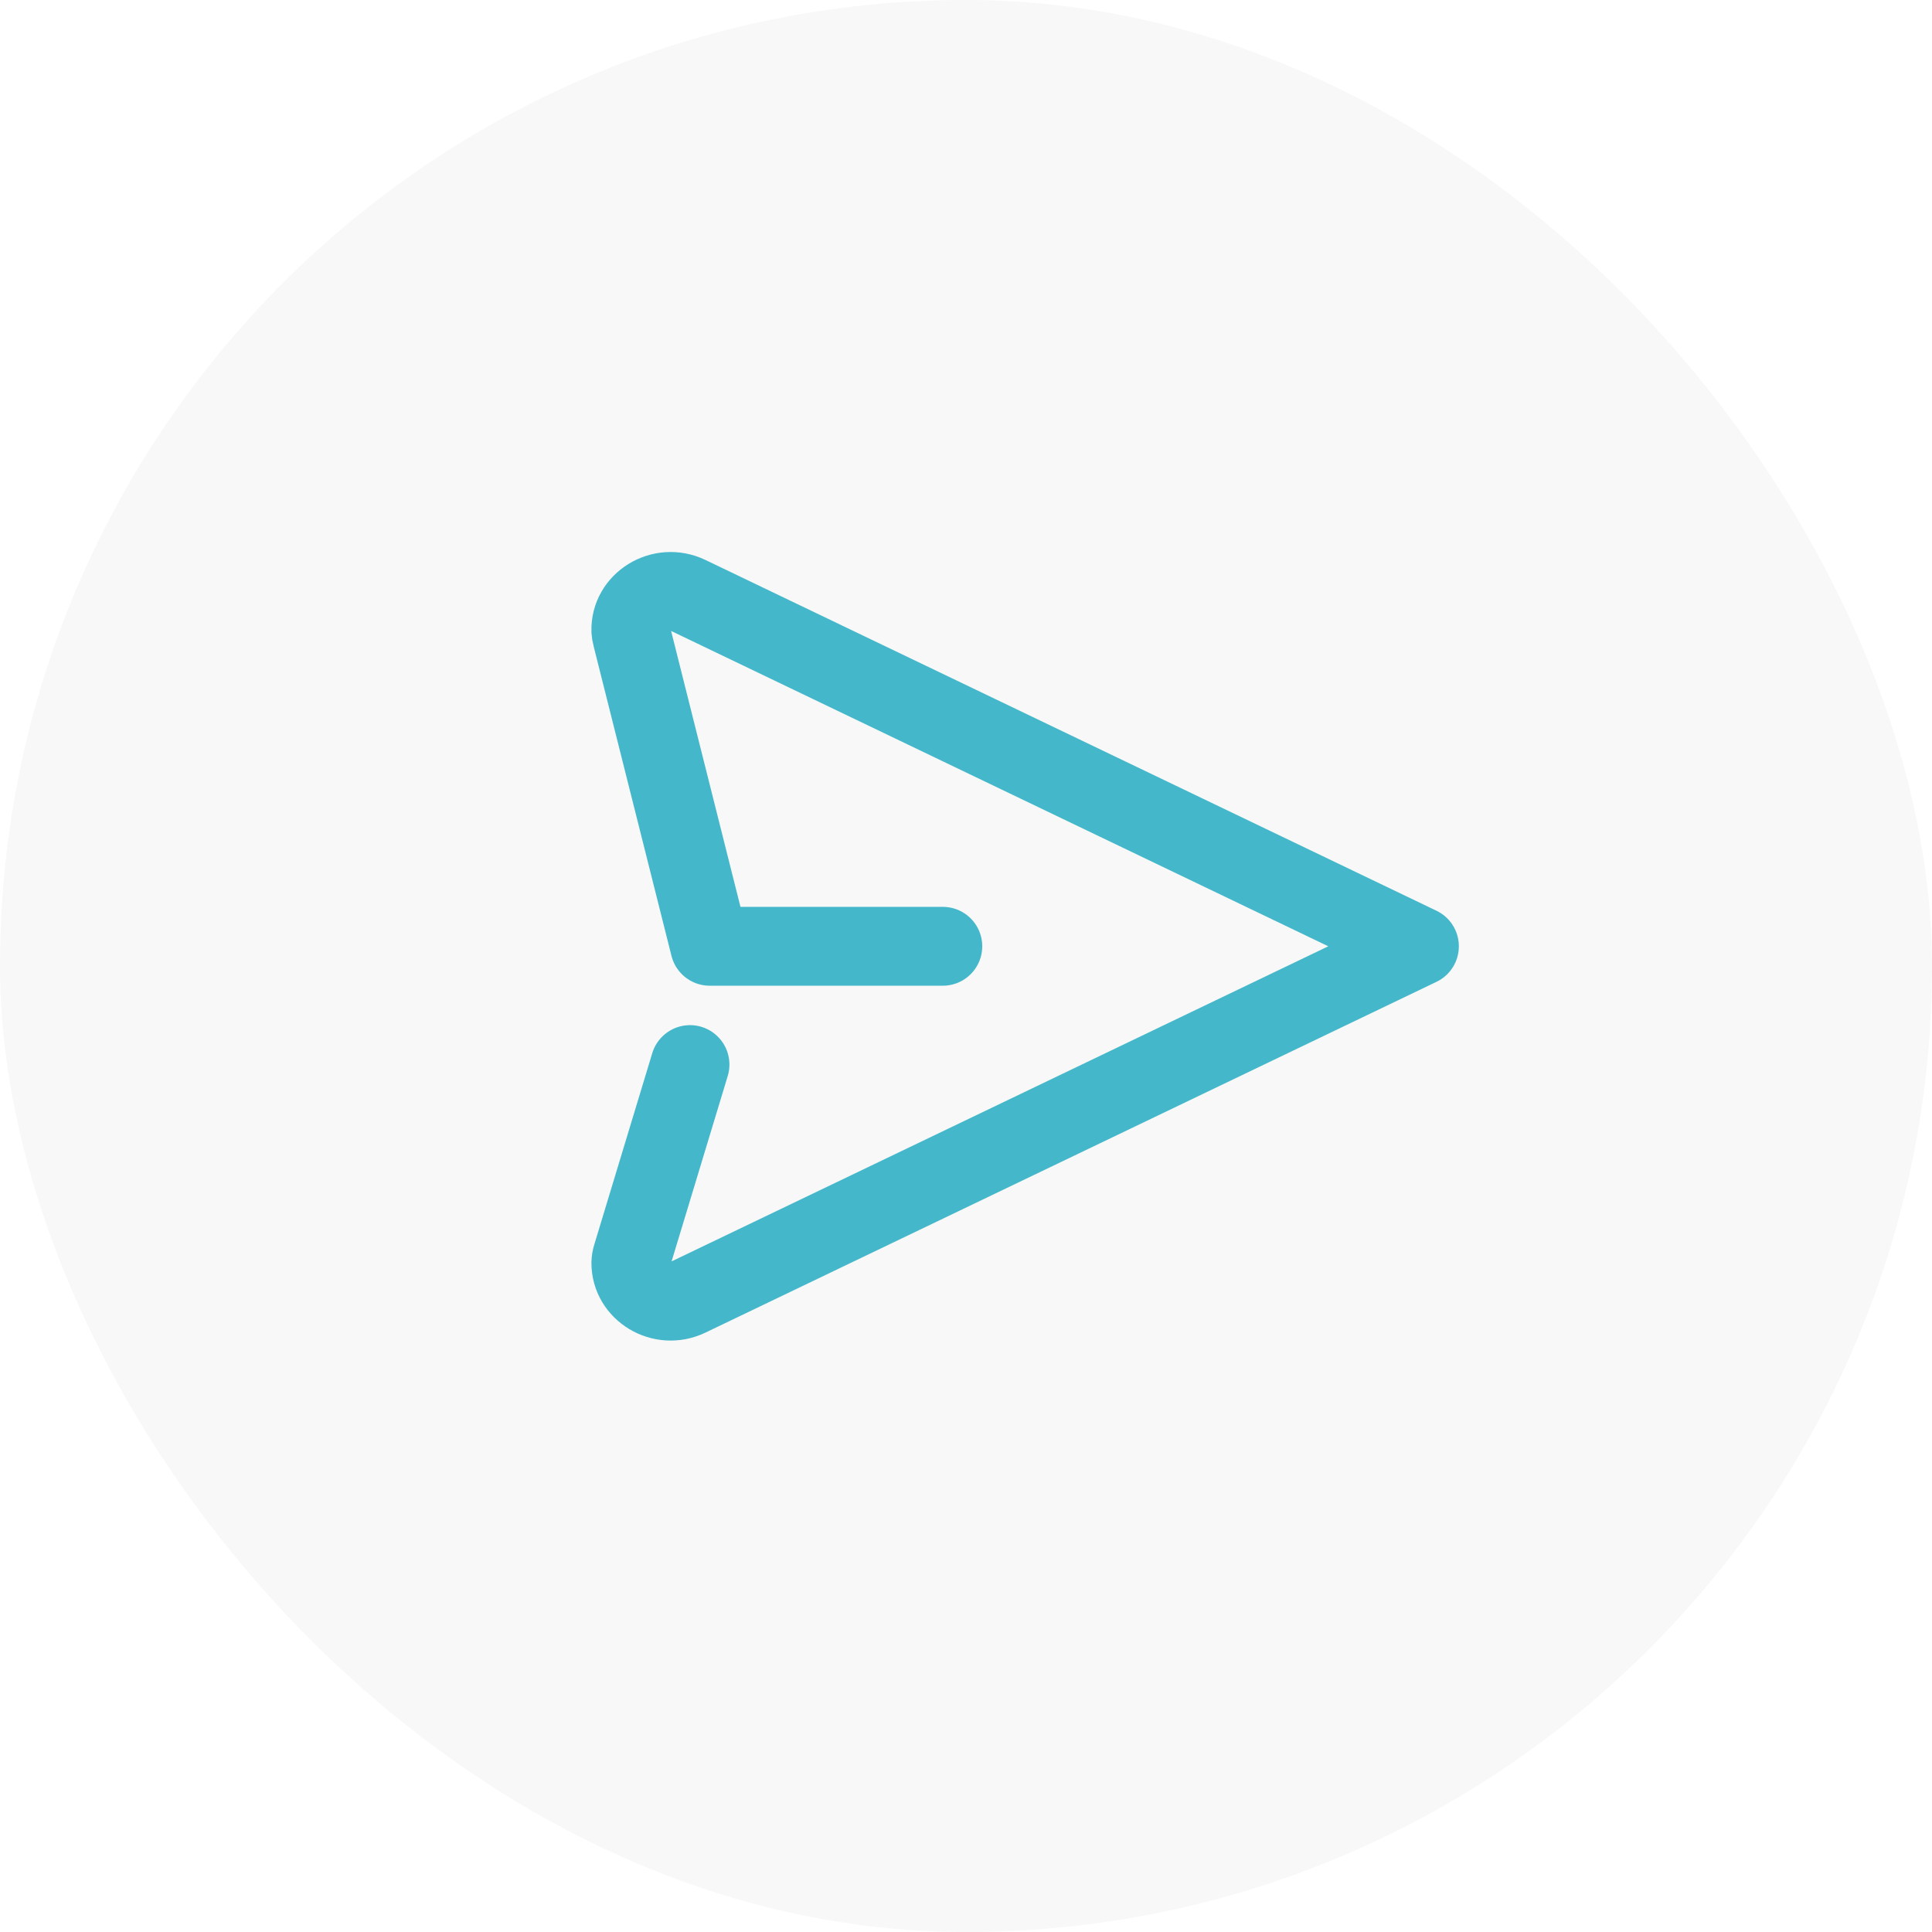 <svg width="49" height="49" viewBox="0 0 49 49" fill="none" xmlns="http://www.w3.org/2000/svg">
<rect width="49" height="49" rx="24.5" fill="#010709" fill-opacity="0.03"/>
<path d="M23.912 24H18L16.023 16.135C16.01 16.089 16.003 16.042 16 15.995C15.978 15.274 16.772 14.774 17.46 15.104L36 24L17.46 32.896C16.78 33.223 15.996 32.737 16 32.029C16.002 31.965 16.013 31.903 16.033 31.843L17.5 27" stroke="#44B8CA" stroke-width="2" stroke-linecap="round" stroke-linejoin="round"/>
</svg>
